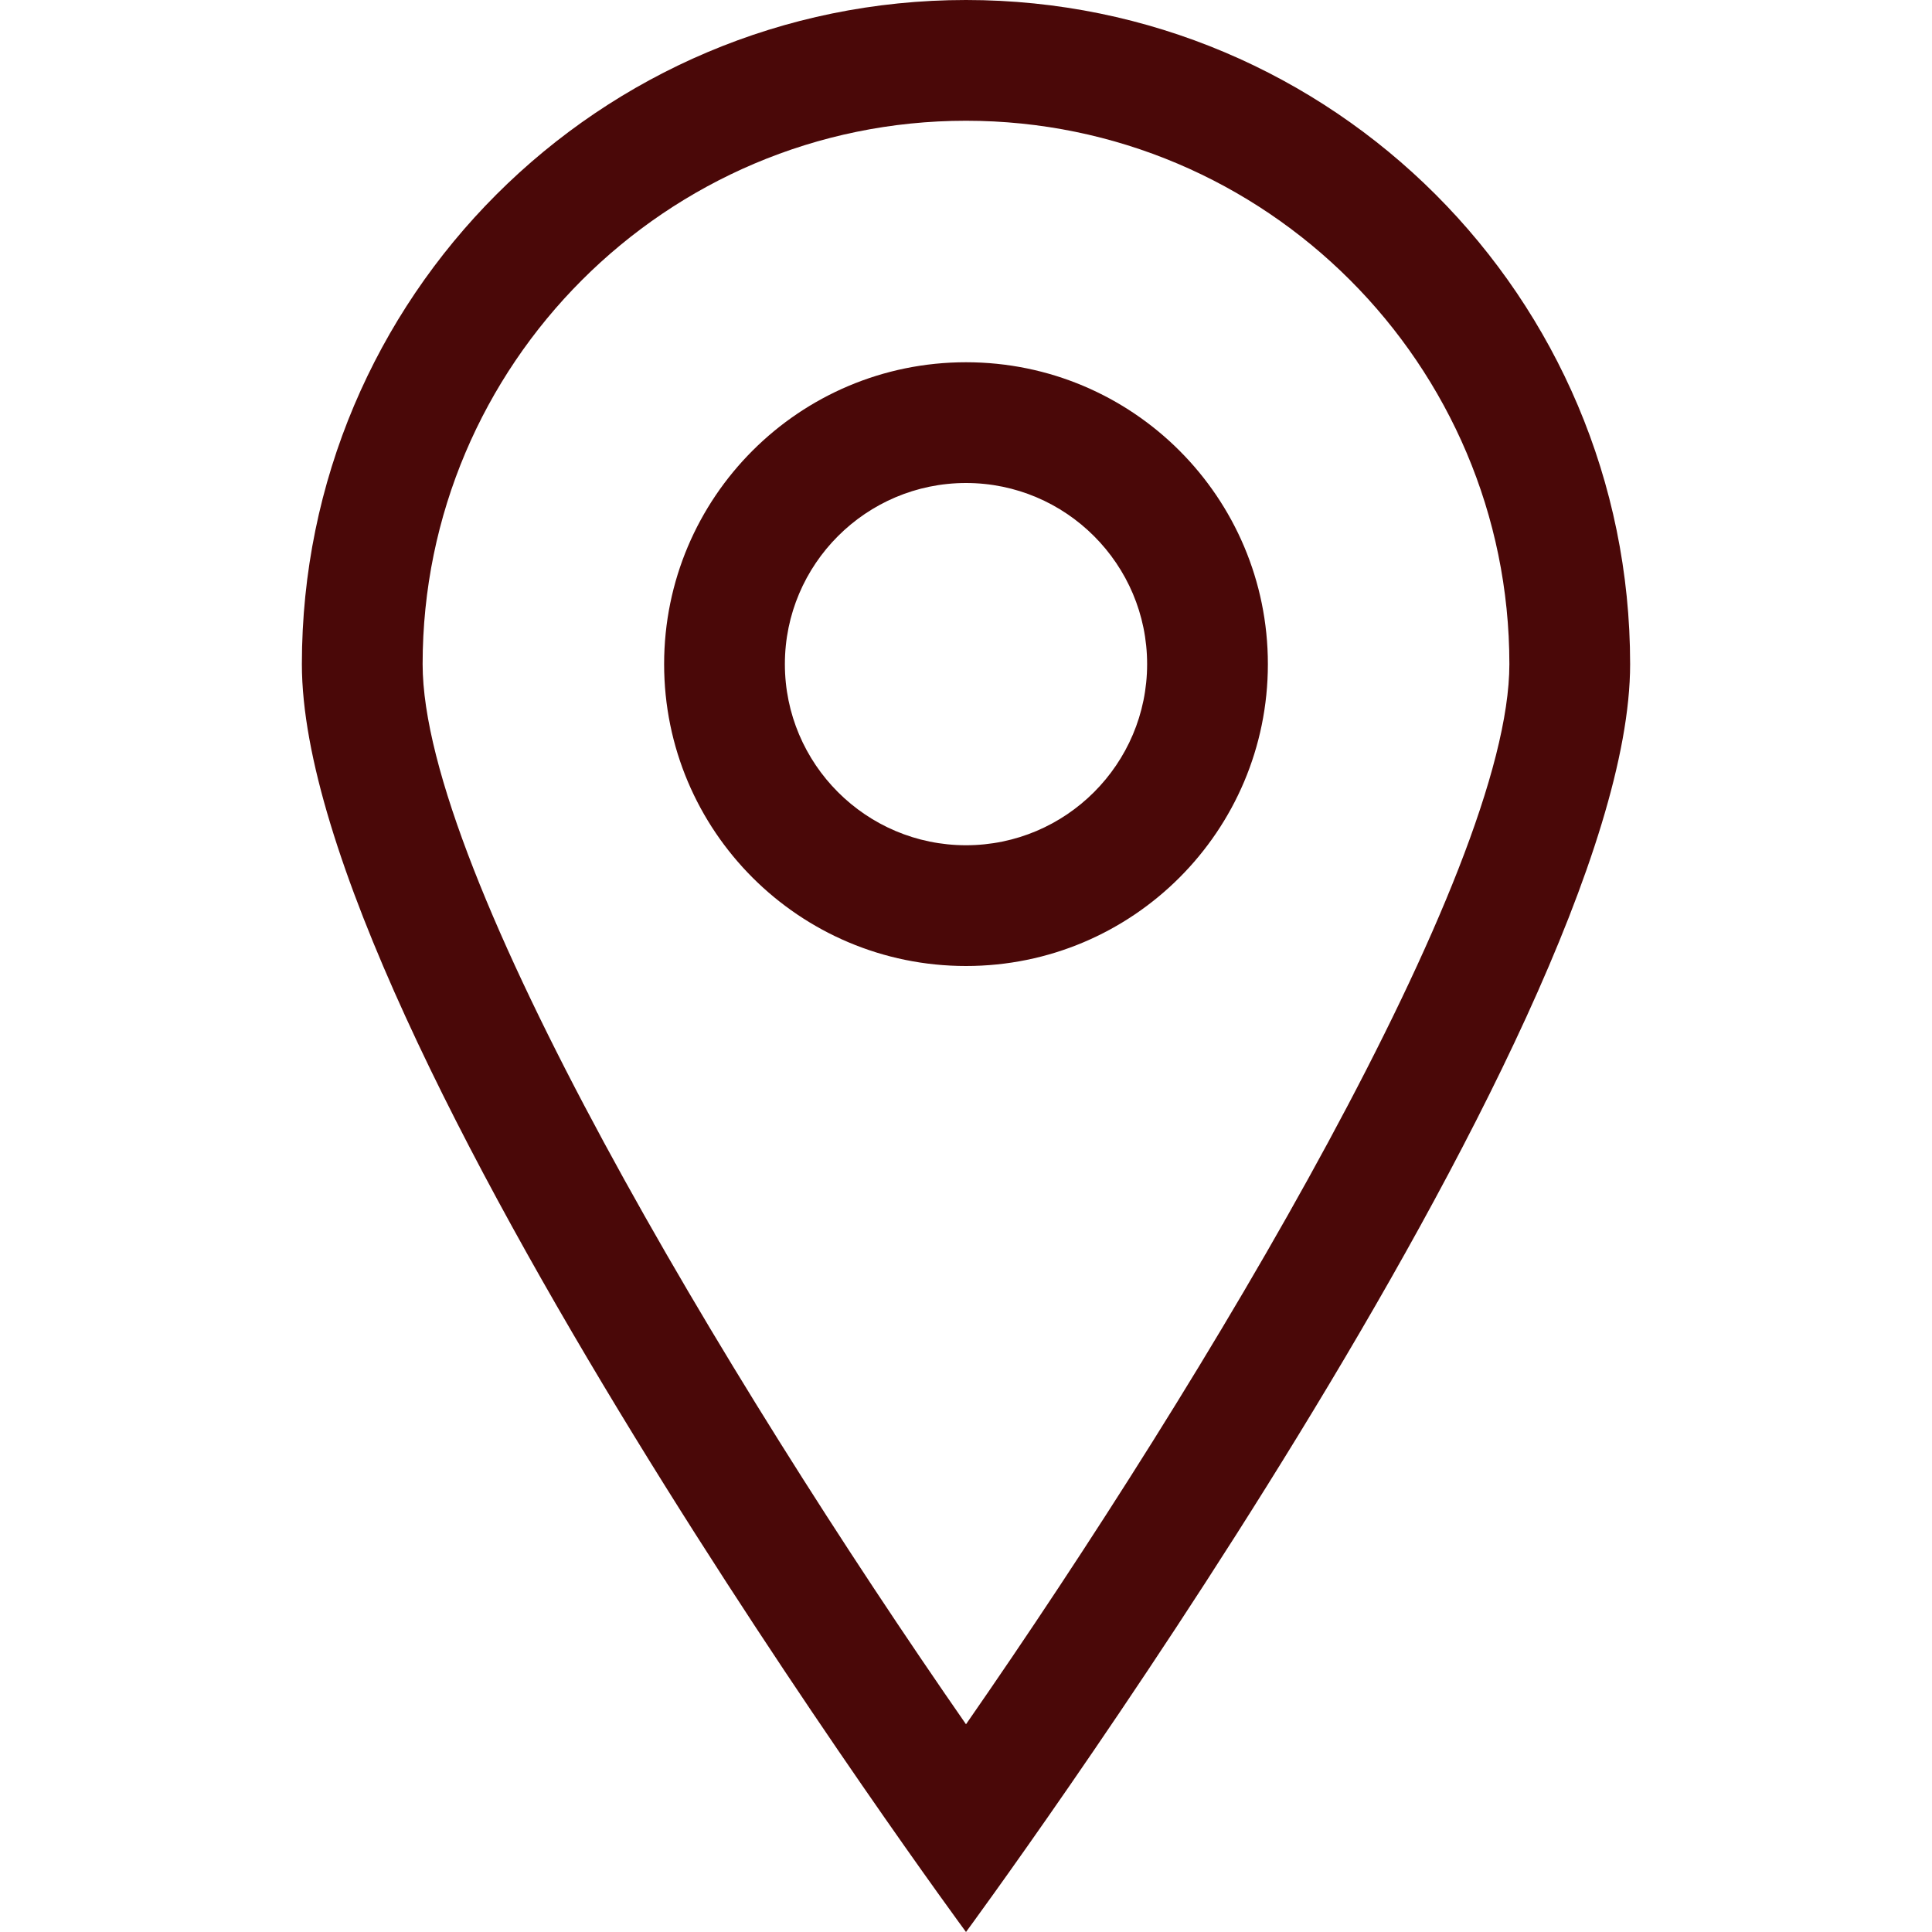 <svg xmlns="http://www.w3.org/2000/svg" viewBox="0 0 1024 1024" width="1024" height="1024">
	<defs>
		<filter id="flt1"> <feColorMatrix in="SourceGraphic" type="matrix" values="0 0 0 0 0.29   0 0 0 0 0.031   0 0 0 0 0.031   0 0 0 1 0" /> </filter>
	</defs>
	<style>
		tspan { white-space:pre }
		.shp0 { filter: url(#flt1);fill: #4a0808 } 
	</style>
	<path id="Layer" class="shp0" d="M864,352c0,194.41 -352,672 -352,672c0,0 -352,-477.59 -352,-672c0,-194.41 157.59,-352 352,-352c194.41,0 352,157.59 352,352zM512,913.9c127.94,-184.22 288,-451.28 288,-561.9c0,-158.82 -129.18,-288 -288,-288c-158.82,0 -288,129.18 -288,288c0,110.62 160.06,377.69 288,561.9zM672,352c0,88.38 -71.62,160 -160,160c-88.38,0 -160,-71.62 -160,-160c0,-88.38 71.62,-160 160,-160c88.38,0 160,71.62 160,160zM608,352c0,-52.94 -43.06,-96 -96,-96c-52.94,0 -96,43.06 -96,96c0,52.94 43.06,96 96,96c52.94,0 96,-43.06 96,-96z" />
</svg>